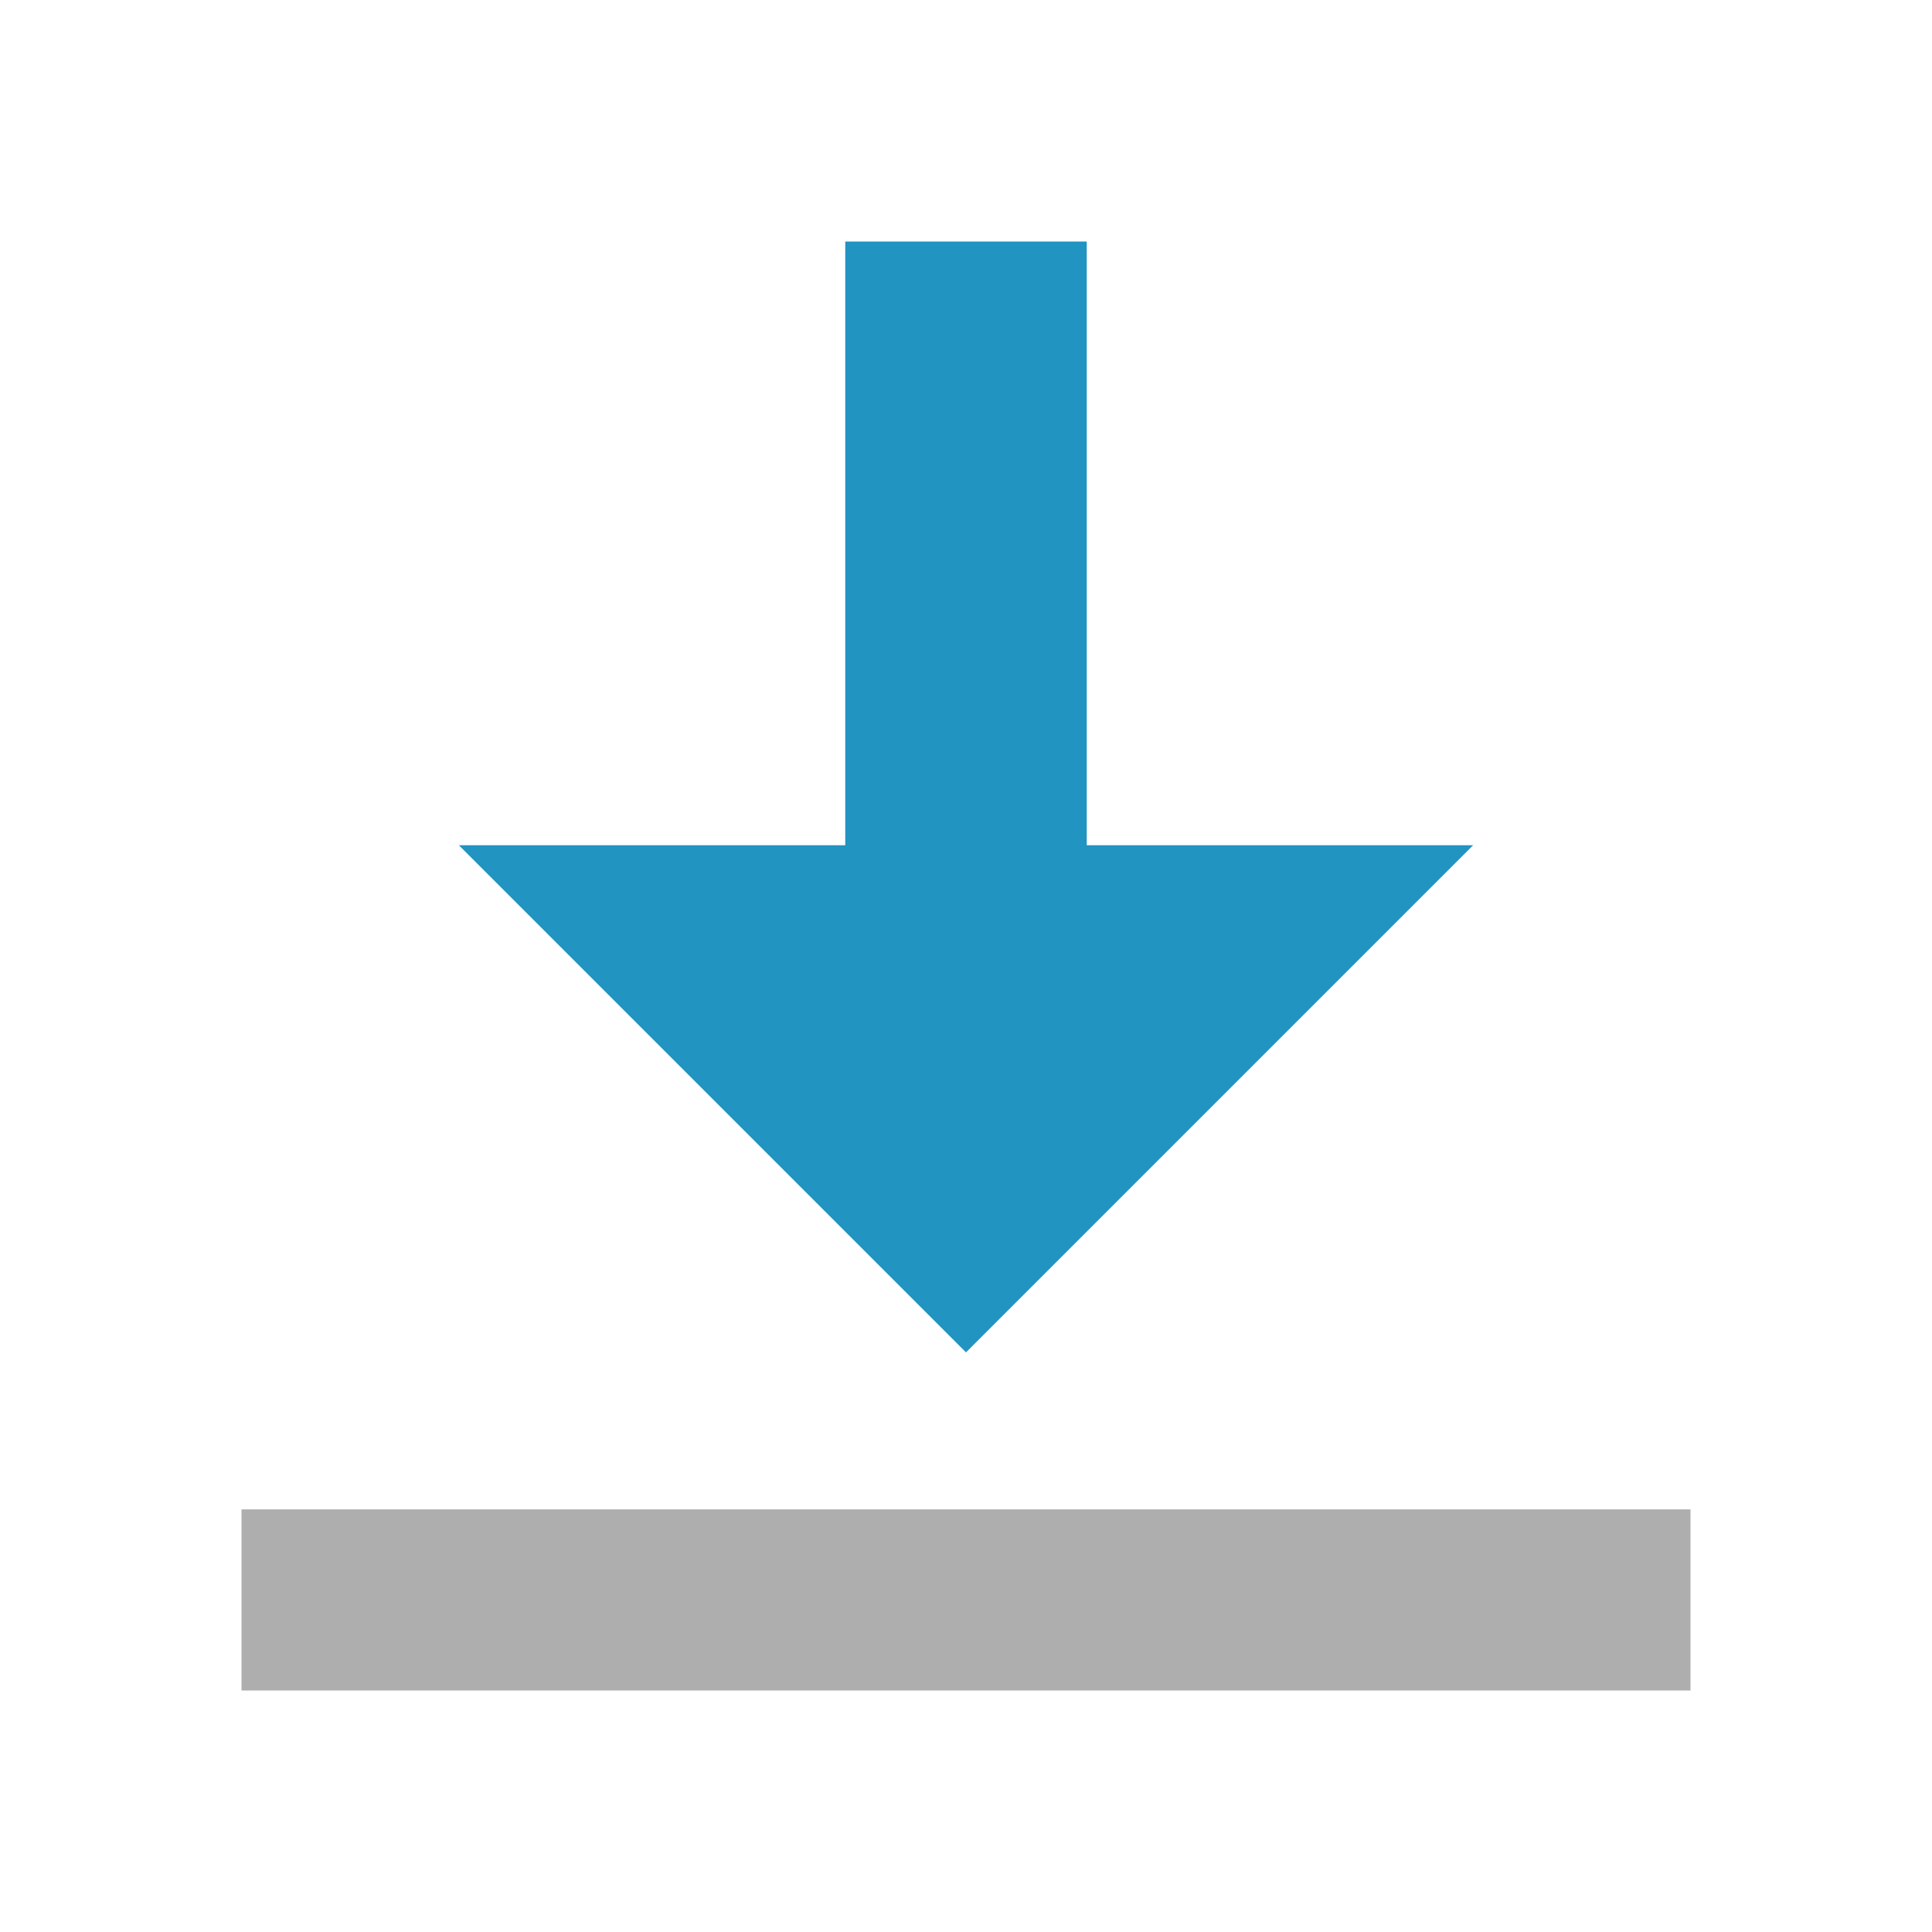 <svg xmlns="http://www.w3.org/2000/svg" width="16" height="16" viewBox="0 0 16 16">
  <g fill="none" fill-rule="evenodd">
    <rect width="12" height="1.5" x="2" y="12.5" fill="#AEAEAE"/>
    <path fill="#2194C1" d="M9,7 L12.2,7 L8,11.2 L3.8,7 L7,7 L7,2 L9,2 L9,7 Z"/>
  </g>
</svg>

